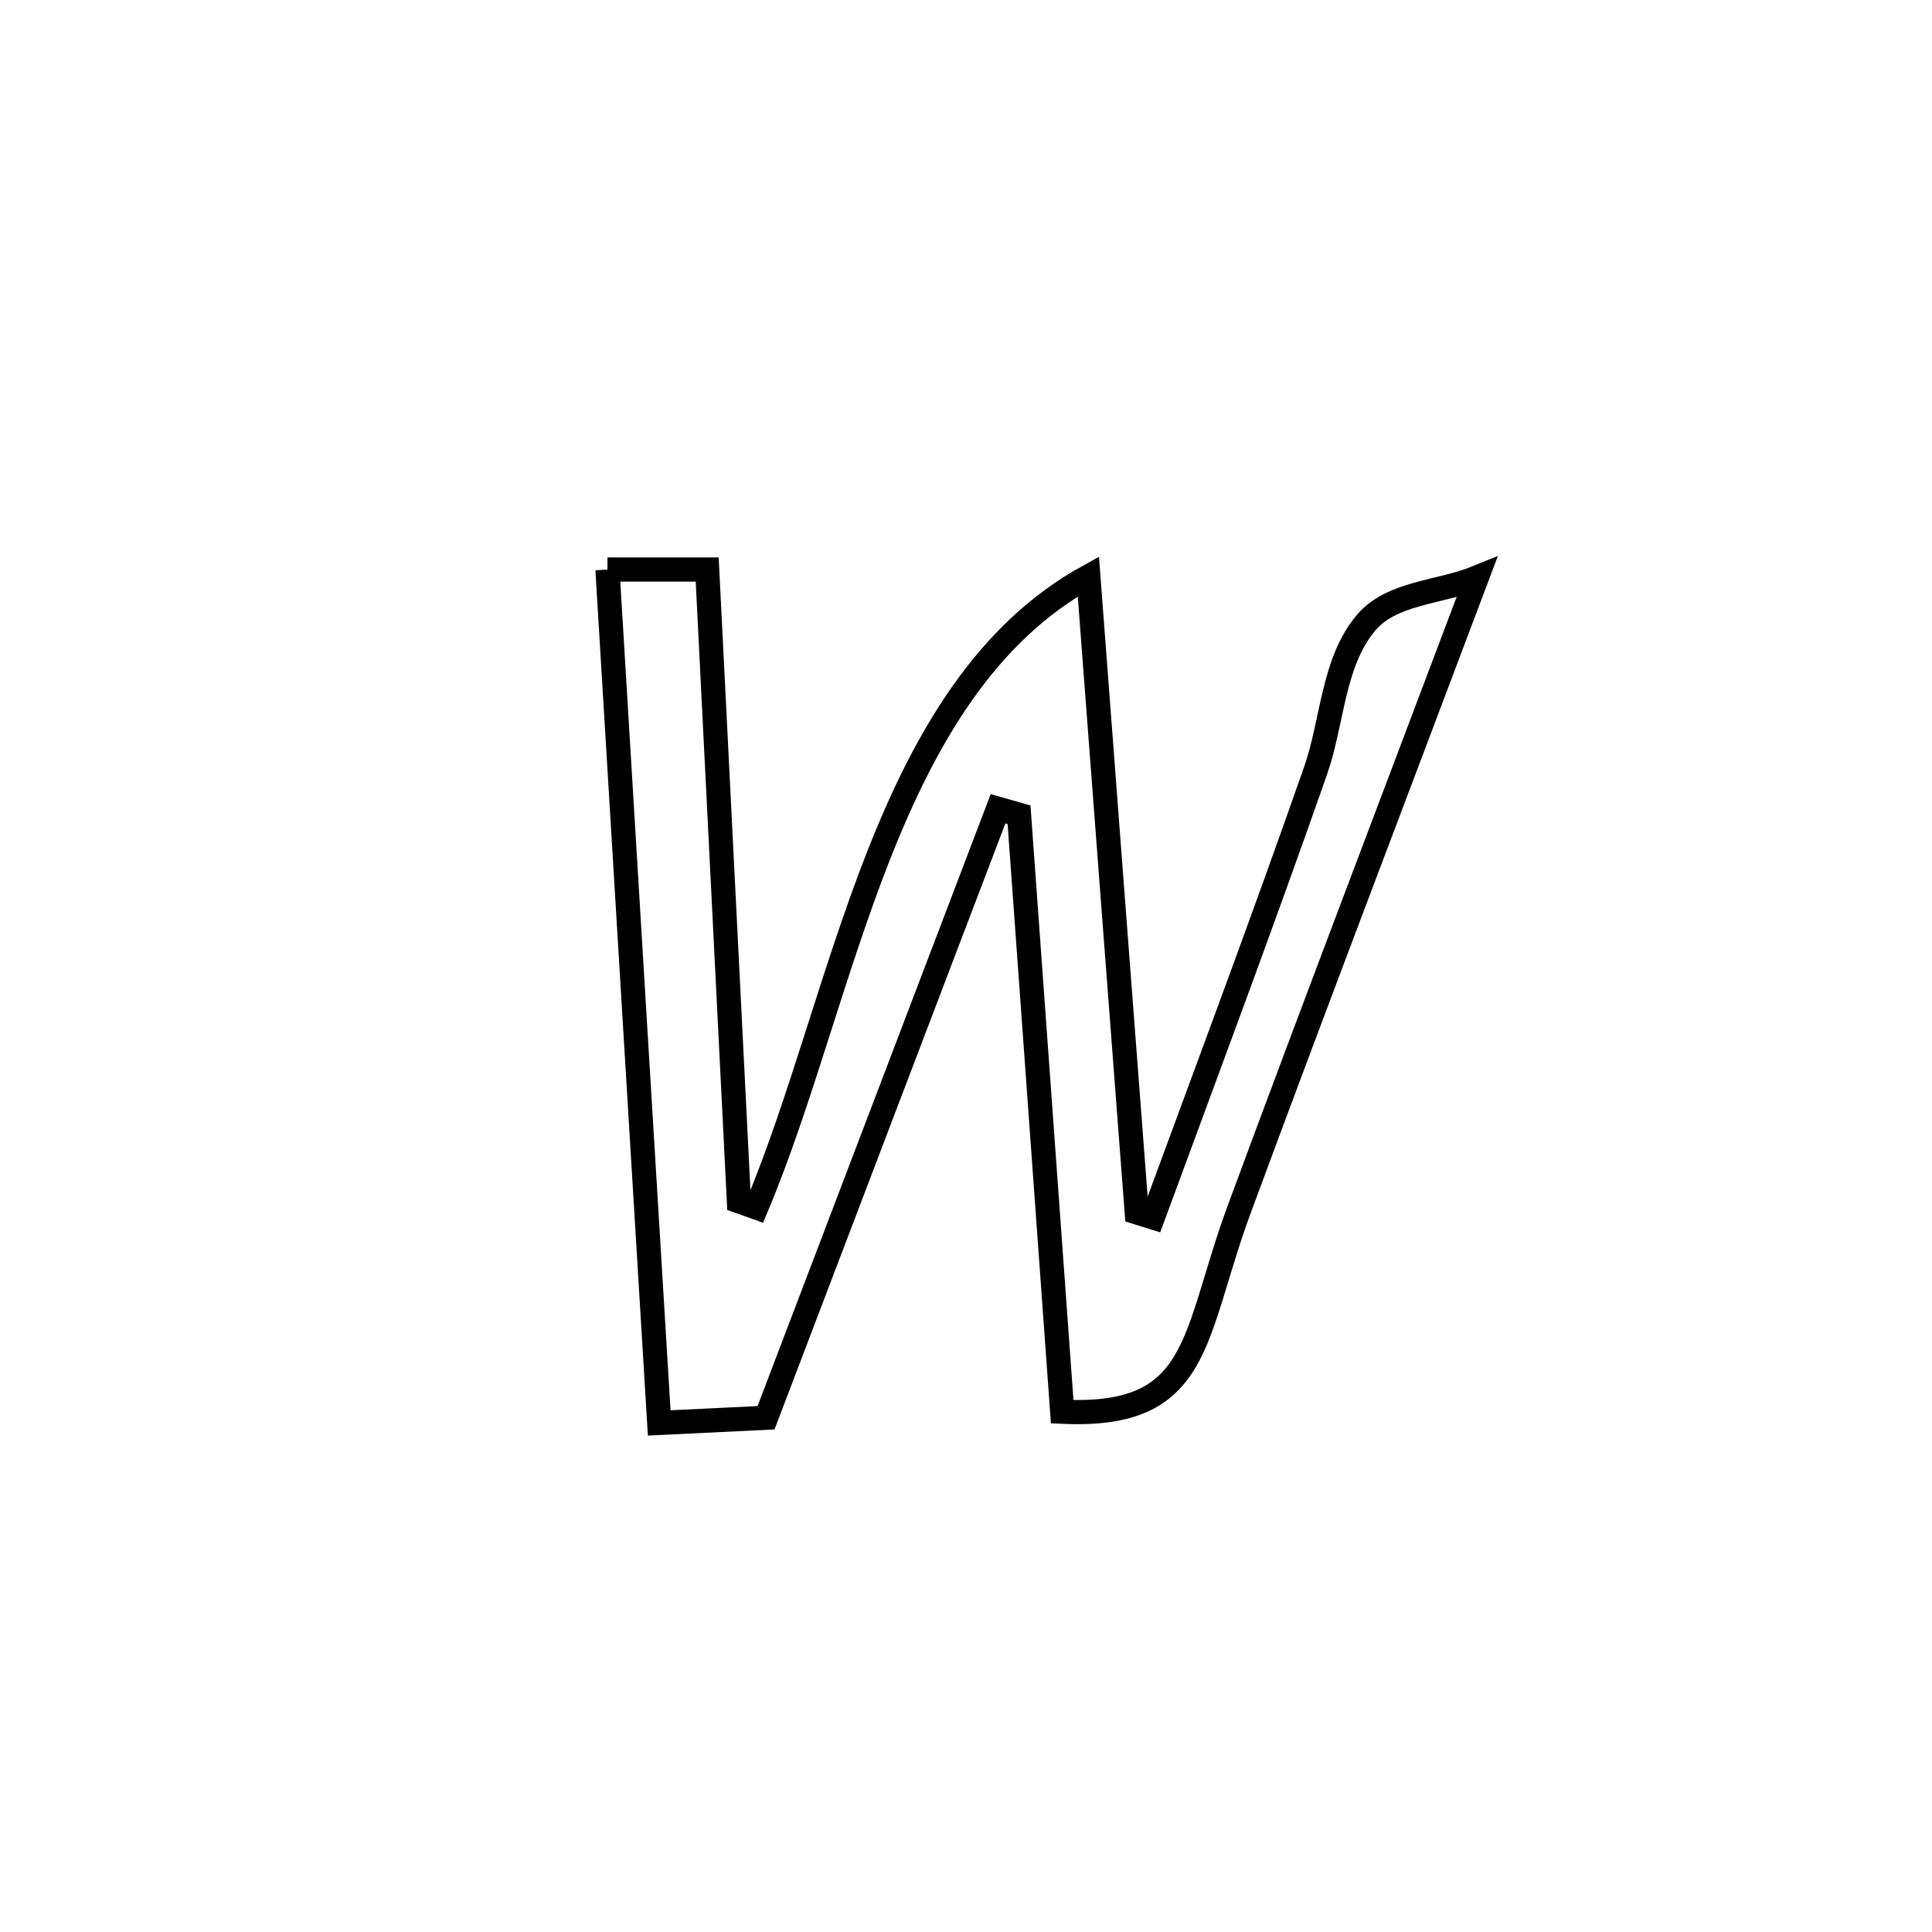 <svg xmlns="http://www.w3.org/2000/svg" viewBox="0.0 0.0 24.0 24.0" height="200px" width="200px"><path fill="none" stroke="black" stroke-width=".3" stroke-opacity="1.0"  filling="0" d="M7.546 7.075 L7.546 7.075 C7.959 7.075 8.372 7.075 8.785 7.075 L8.785 7.075 C8.851 8.383 8.917 9.691 8.982 10.999 C9.048 12.307 9.114 13.615 9.179 14.923 L9.179 14.923 C9.252 14.949 9.324 14.974 9.396 15 L9.396 15 C9.95 13.682 10.344 12.073 10.918 10.618 C11.492 9.164 12.246 7.863 13.52 7.161 L13.52 7.161 C13.62 8.478 13.72 9.794 13.82 11.111 C13.92 12.428 14.021 13.744 14.121 15.061 L14.121 15.061 C14.187 15.082 14.254 15.102 14.321 15.123 L14.321 15.123 C15.001 13.276 15.692 11.433 16.342 9.575 C16.556 8.965 16.553 8.235 16.967 7.739 C17.285 7.358 17.886 7.363 18.346 7.175 L18.346 7.175 C17.854 8.481 17.359 9.785 16.866 11.091 C16.373 12.396 15.882 13.702 15.398 15.011 C14.806 16.612 14.933 17.618 13.195 17.537 L13.195 17.537 C13.016 15.065 12.838 12.593 12.659 10.121 L12.659 10.121 C12.572 10.096 12.485 10.072 12.398 10.047 L12.398 10.047 C11.918 11.308 11.437 12.569 10.957 13.829 C10.477 15.09 9.997 16.351 9.516 17.612 L9.516 17.612 C9.074 17.633 8.631 17.654 8.189 17.676 L8.189 17.676 C8.082 15.909 7.974 14.142 7.867 12.376 C7.76 10.609 7.653 8.842 7.546 7.075 L7.546 7.075"></path></svg>